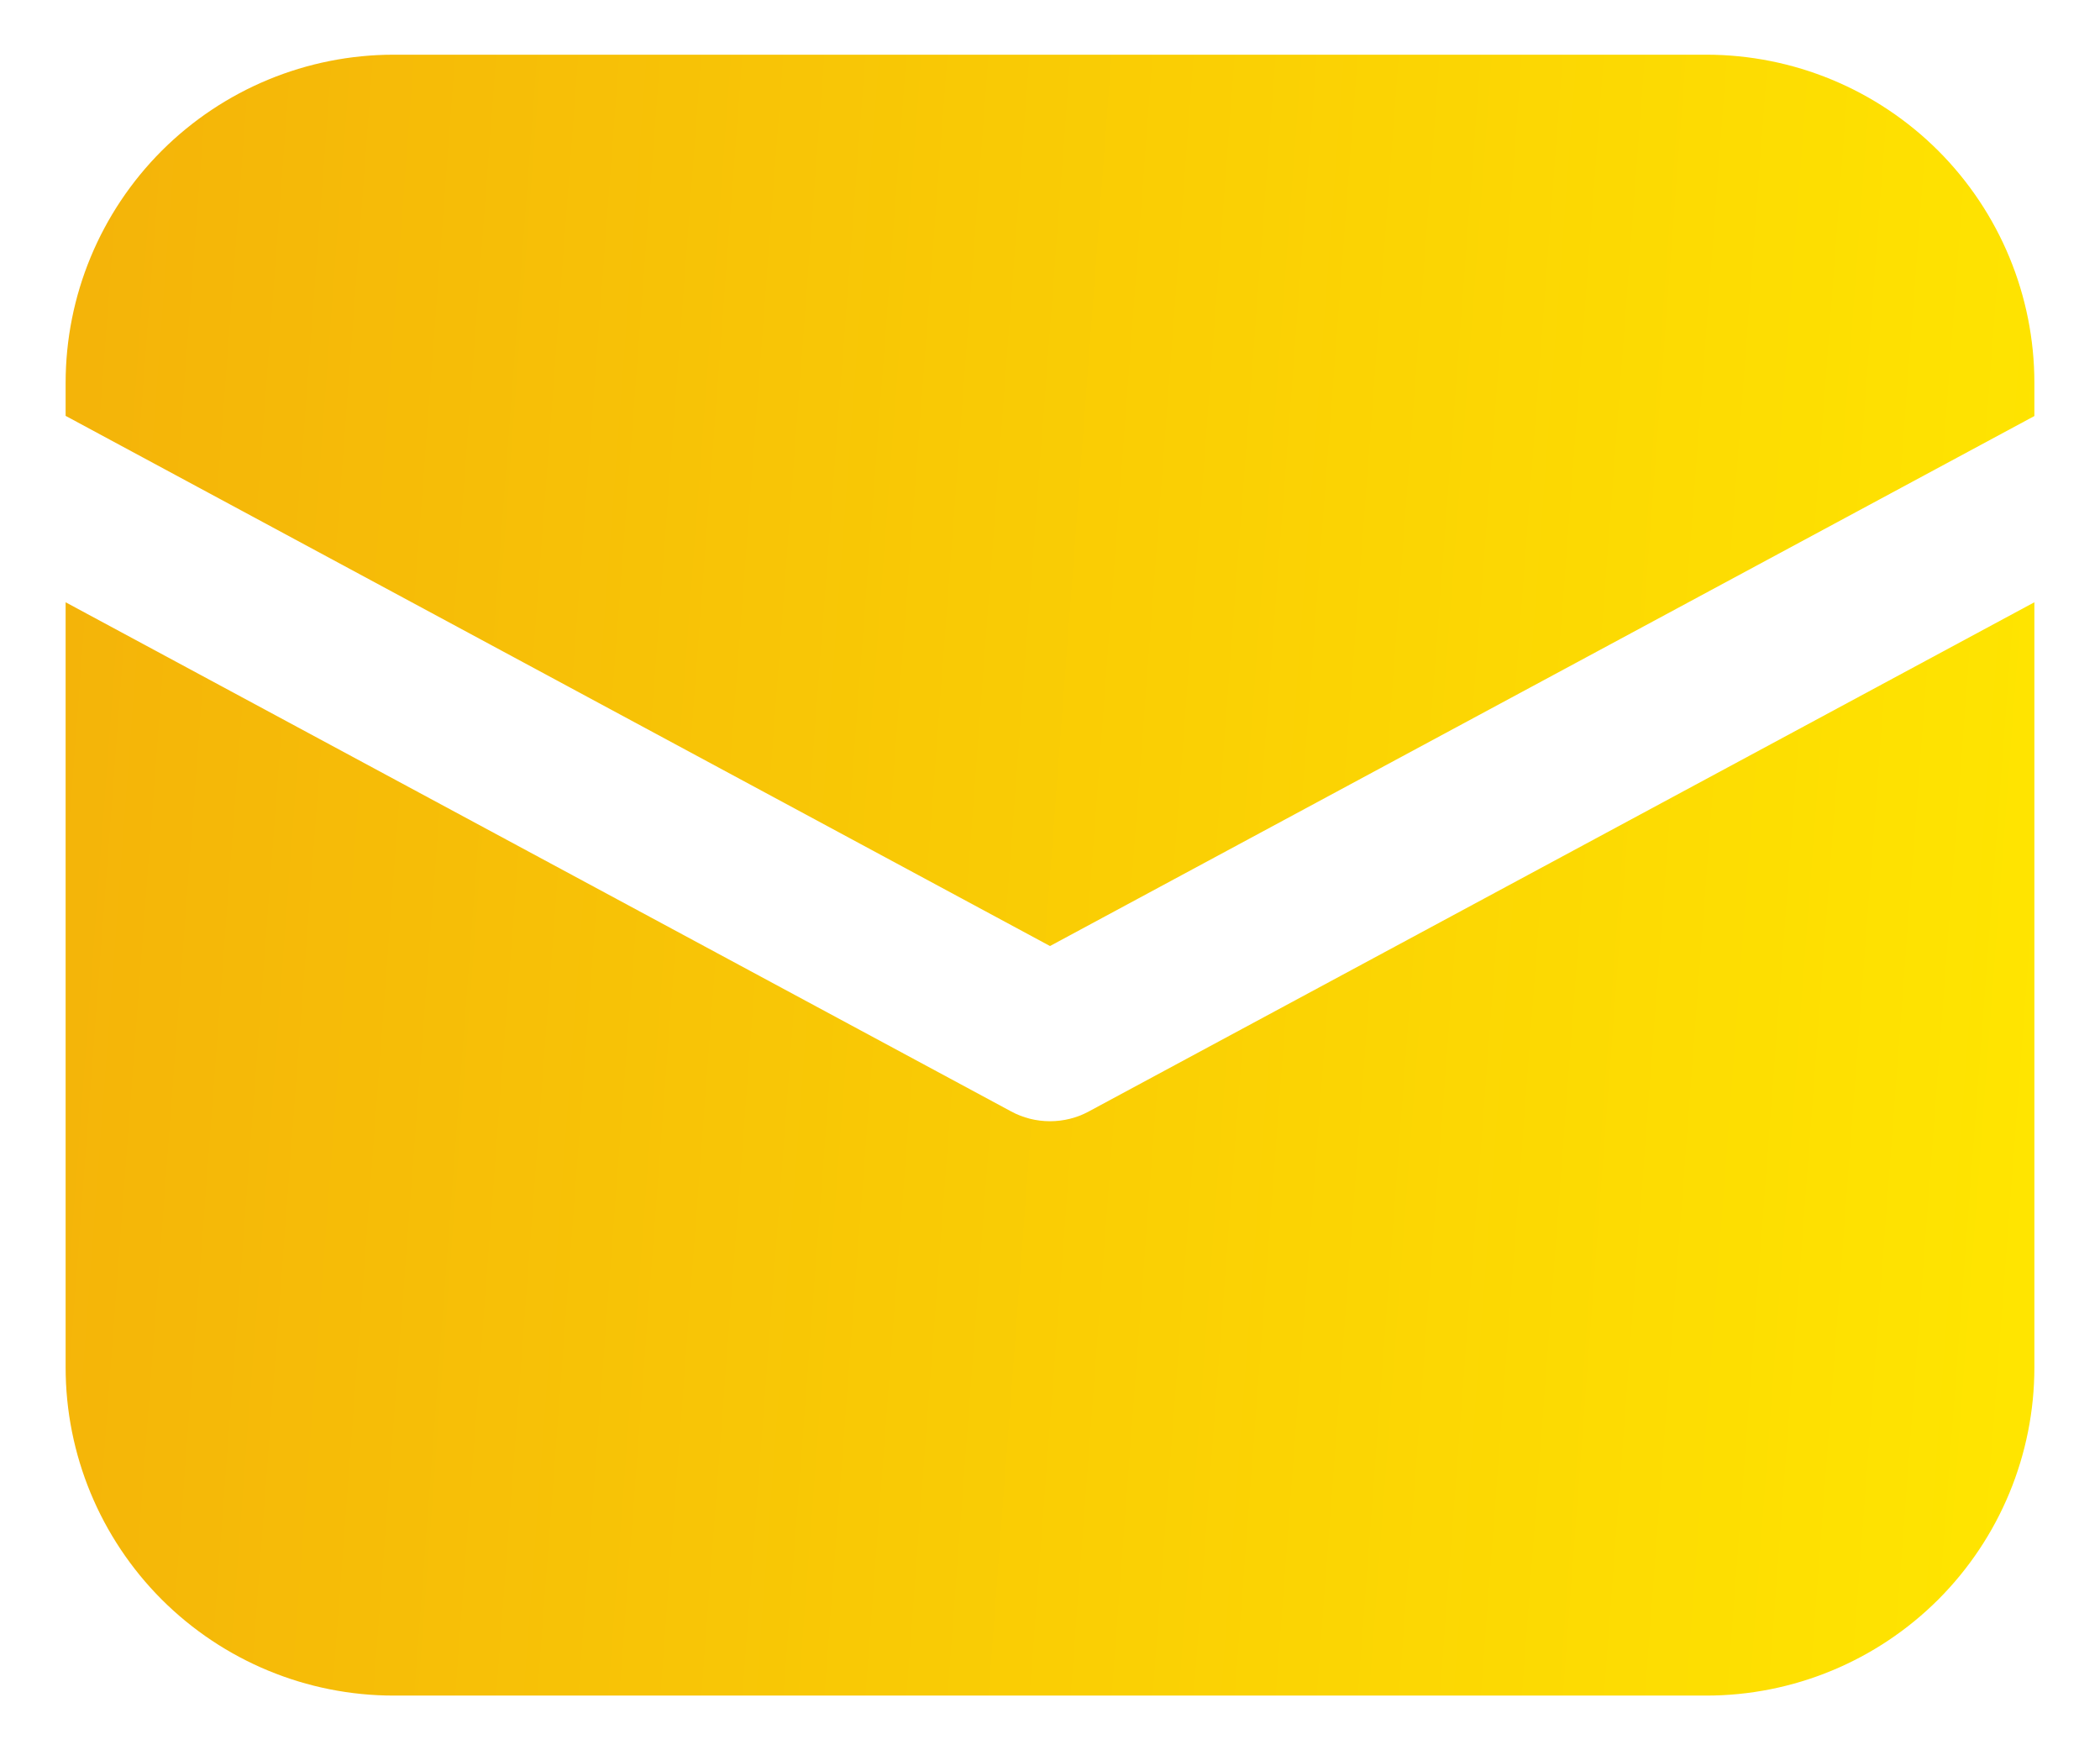<svg width="24" height="20" viewBox="0 0 24 20" fill="none" xmlns="http://www.w3.org/2000/svg">
<path d="M4.5 0.625C3.505 0.625 2.552 1.02 1.848 1.723C1.145 2.427 0.75 3.38 0.75 4.375V4.752L12 10.81L23.25 4.754V4.375C23.25 3.38 22.855 2.427 22.152 1.723C21.448 1.02 20.495 0.625 19.5 0.625H4.5ZM23.25 6.882L12.444 12.7C12.308 12.774 12.155 12.812 12 12.812C11.845 12.812 11.692 12.774 11.556 12.7L0.75 6.882V15.625C0.75 16.62 1.145 17.573 1.848 18.277C2.552 18.98 3.505 19.375 4.5 19.375H19.5C20.495 19.375 21.448 18.98 22.152 18.277C22.855 17.573 23.25 16.62 23.25 15.625V6.882Z" fill="url(#paint0_linear_174_1138)"/>
<defs>
<linearGradient id="paint0_linear_174_1138" x1="0.75" y1="0.625" x2="24.523" y2="2.408" gradientUnits="userSpaceOnUse">
<stop stop-color="#F4B309"/>
<stop offset="1" stop-color="#FFE600"/>
</linearGradient>
</defs>
</svg>
